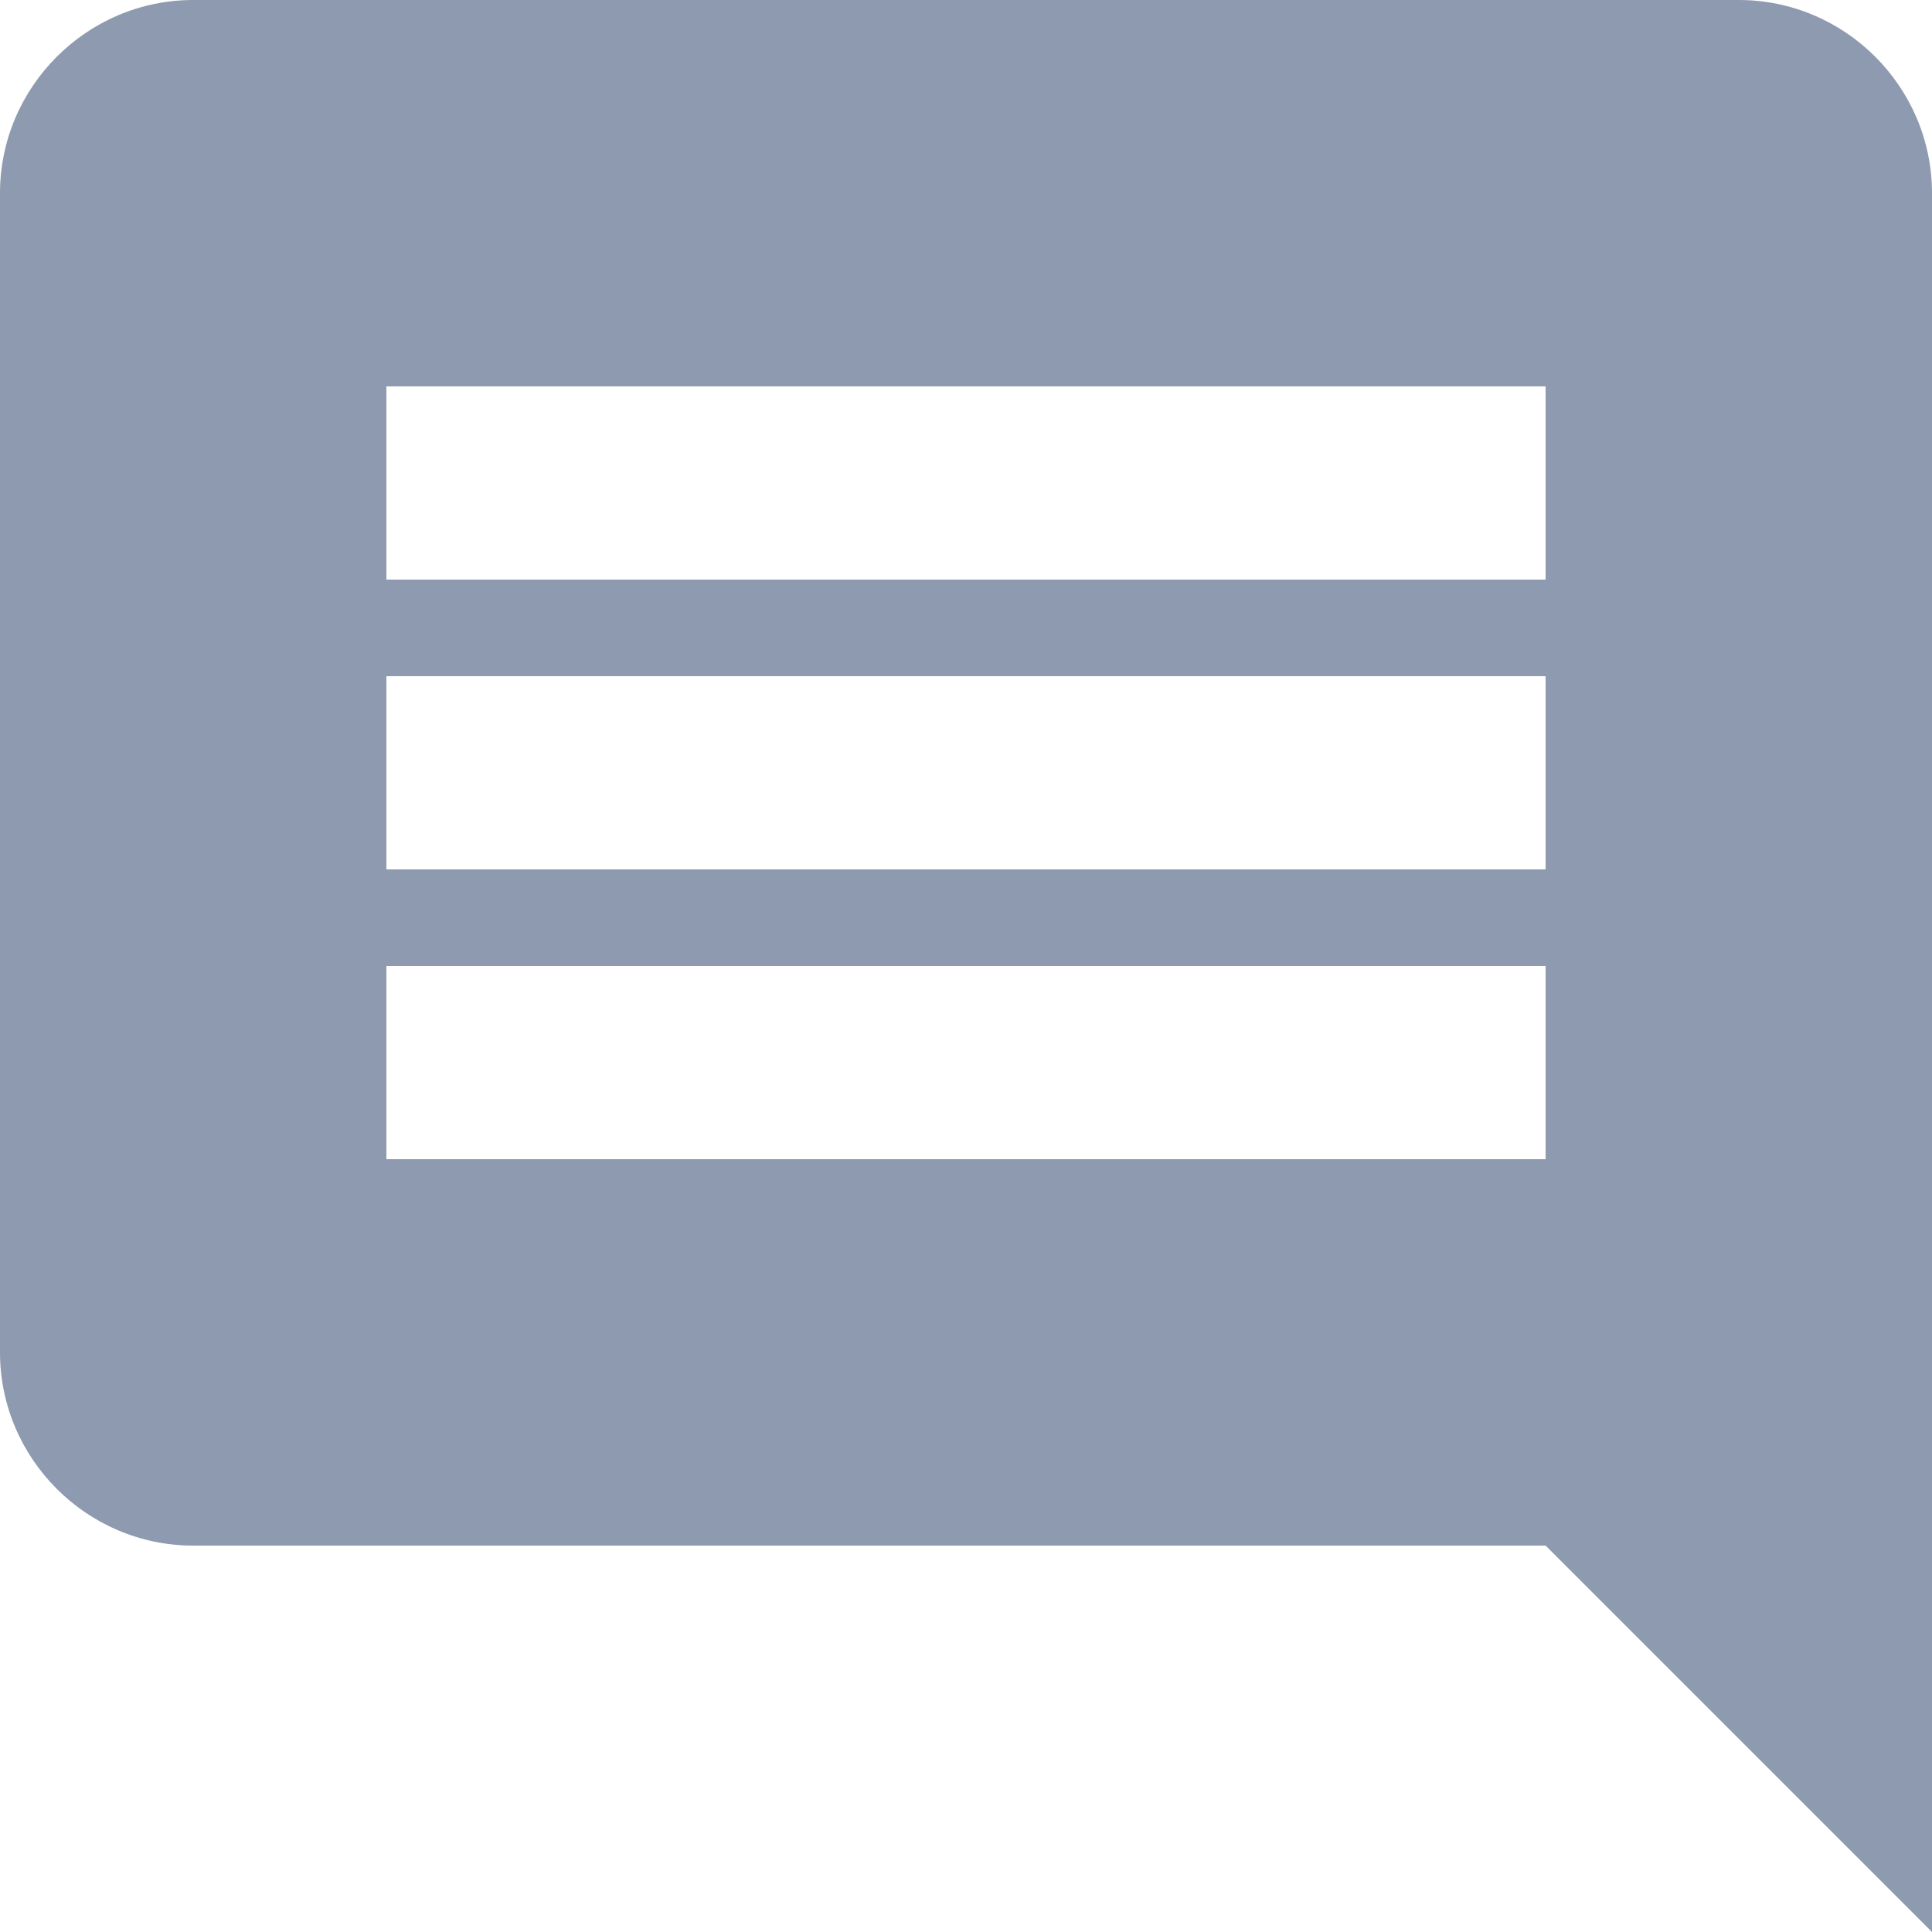 <svg width="14" height="14" viewBox="0 0 14 14" fill="none" xmlns="http://www.w3.org/2000/svg">
<path fill-rule="evenodd" clip-rule="evenodd" d="M14 1.4C14 0.63 13.37 0 12.6 0H1.4C0.63 0 0 0.63 0 1.4V9.8C0 10.57 0.63 11.2 1.4 11.2H11.2L14 14V1.4ZM11.2 8.4H2.8V7H11.2V8.4ZM11.2 6.3H2.8V4.9H11.2V6.3ZM11.2 4.2H2.8V2.8H11.2V4.2Z" fill="#8D9AAF"/>
</svg>
